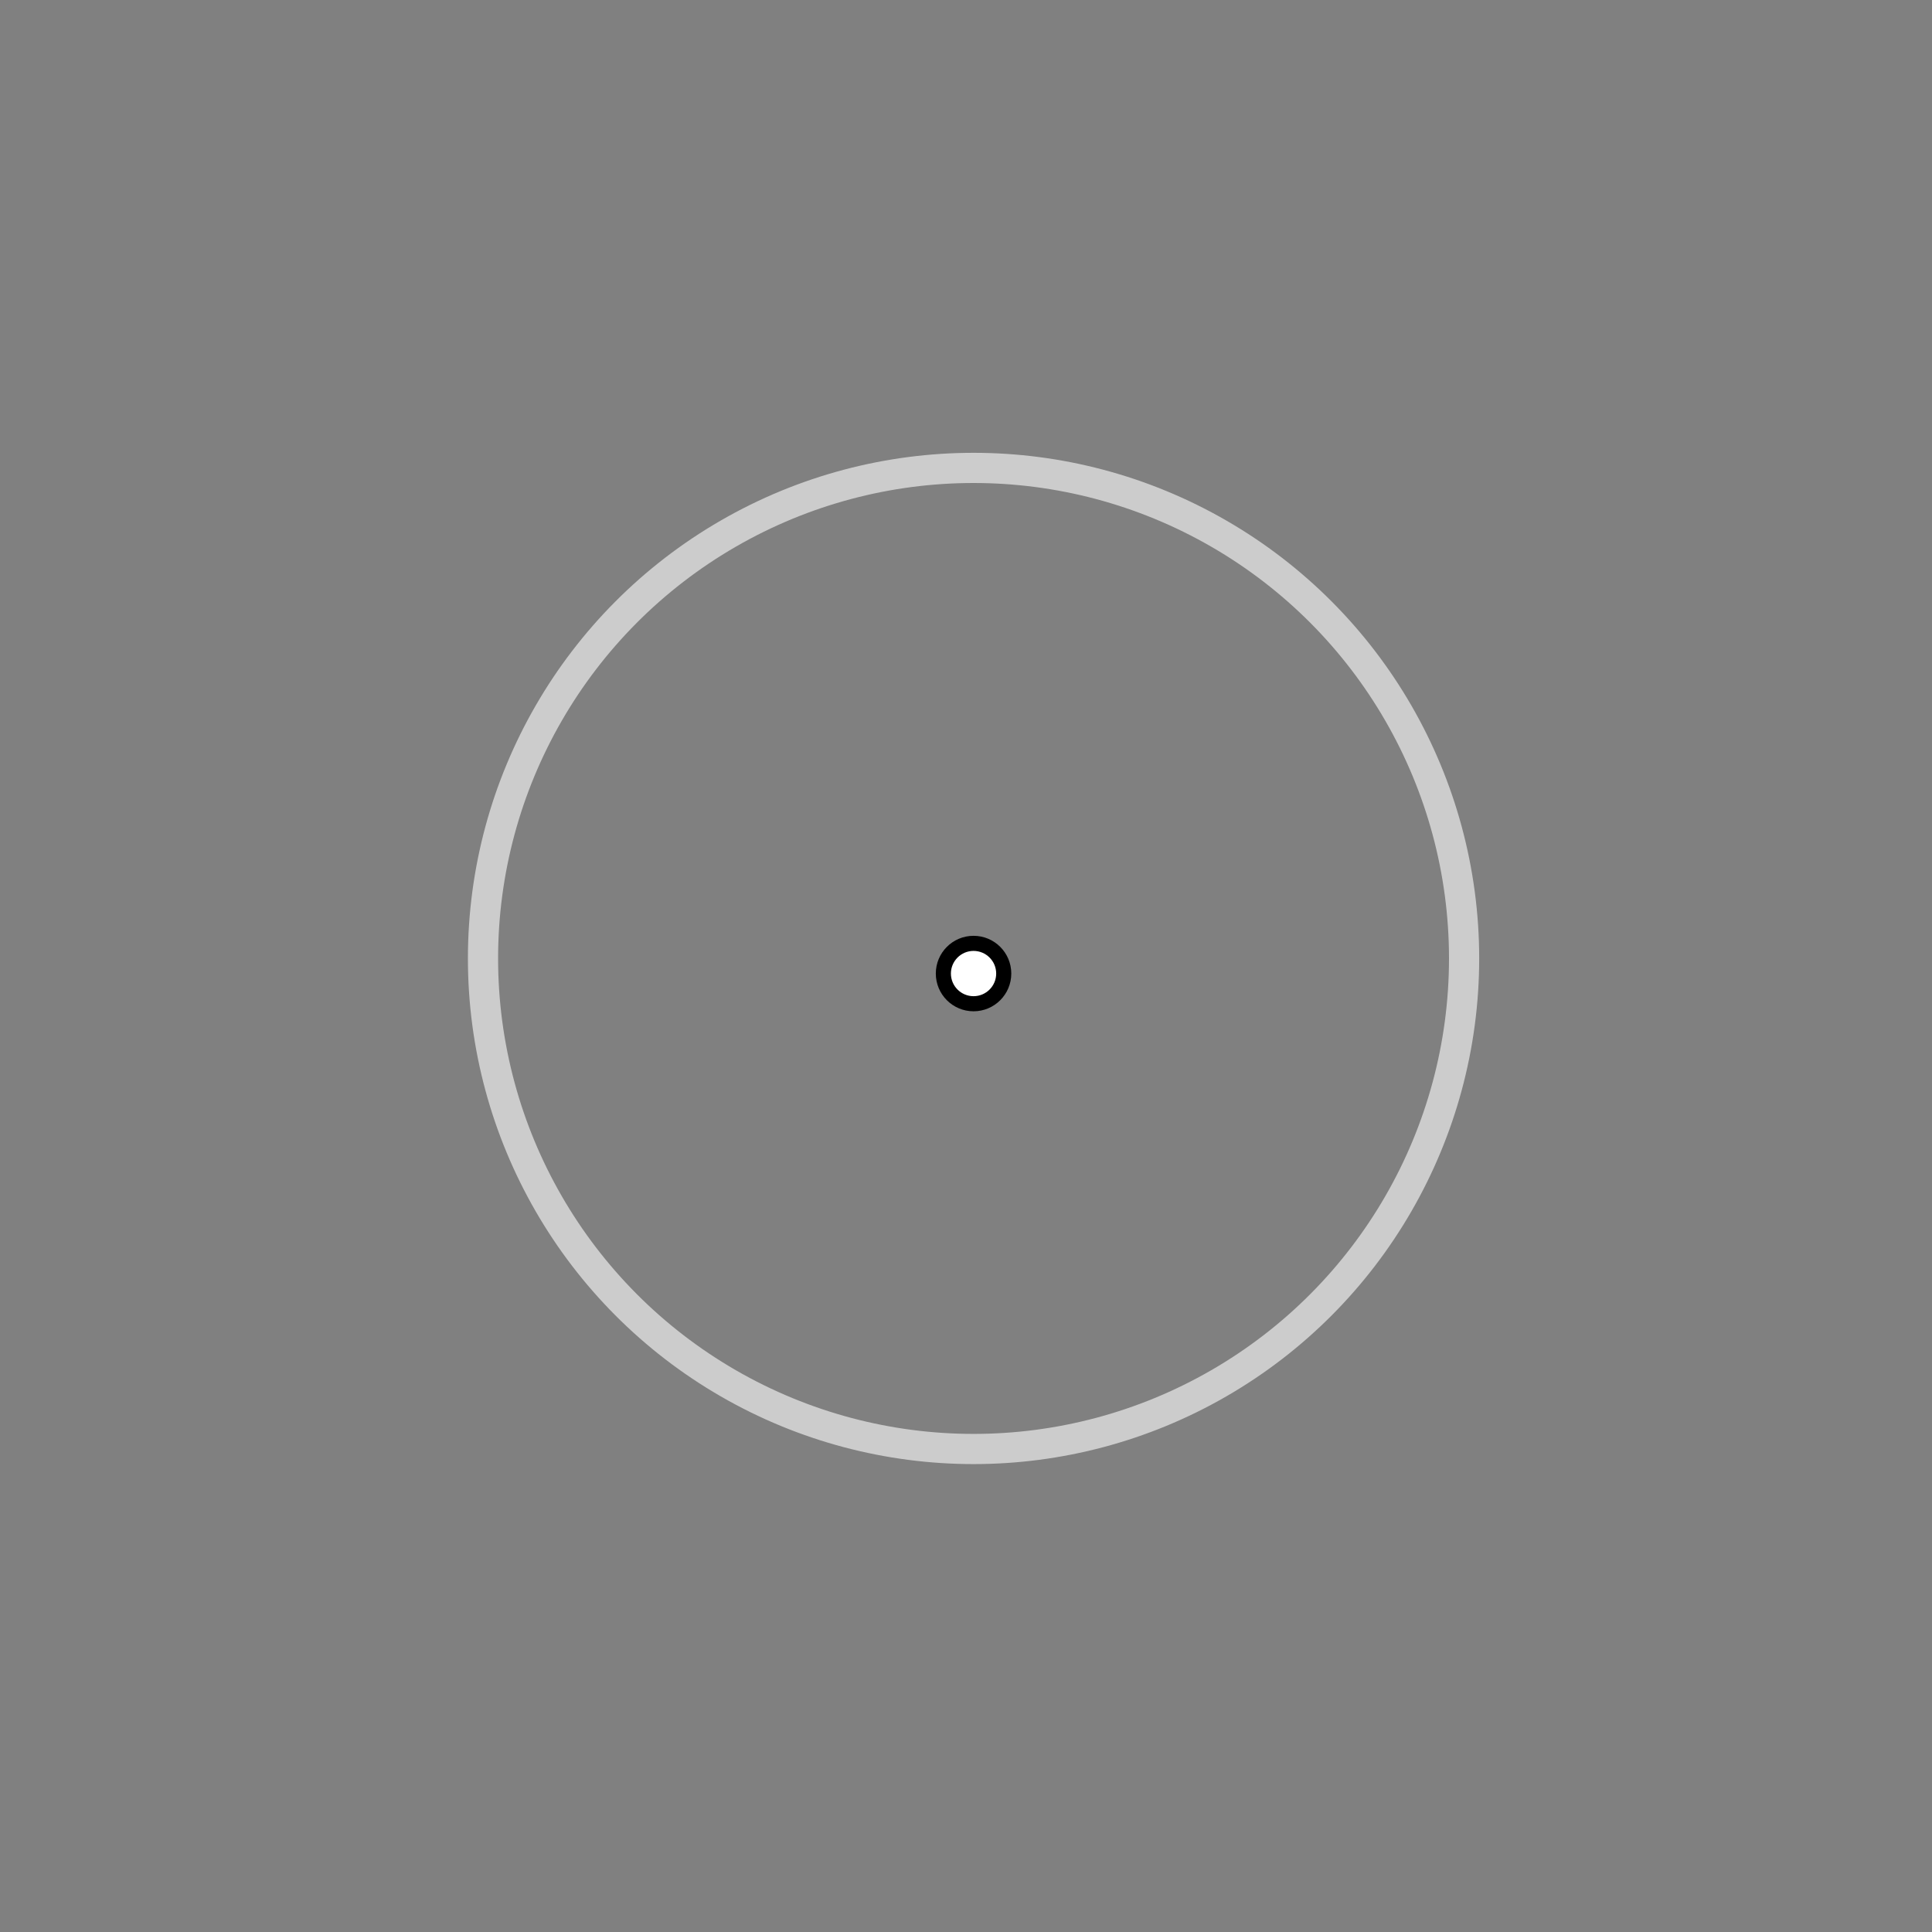<svg width="128" height="128" fill="none" xmlns="http://www.w3.org/2000/svg"><rect width="100%" height="100%" fill="#808080" stroke="none"/><path d="M62 64.5C62 63.119 63.119 62 64.5 62C65.881 62 67 63.119 67 64.5C67 65.881 65.881 67 64.5 67C63.119 67 62 65.881 62 64.5Z" fill="#000"/><path d="M63 64.5C63 63.672 63.672 63 64.5 63C65.328 63 66 63.672 66 64.5C66 65.328 65.328 66 64.5 66C63.672 66 63 65.328 63 64.5Z" fill="#fff"/><circle cx="64.5" cy="63.5" r="32.5" stroke="#fff" stroke-opacity=".6" stroke-width="2"/></svg>